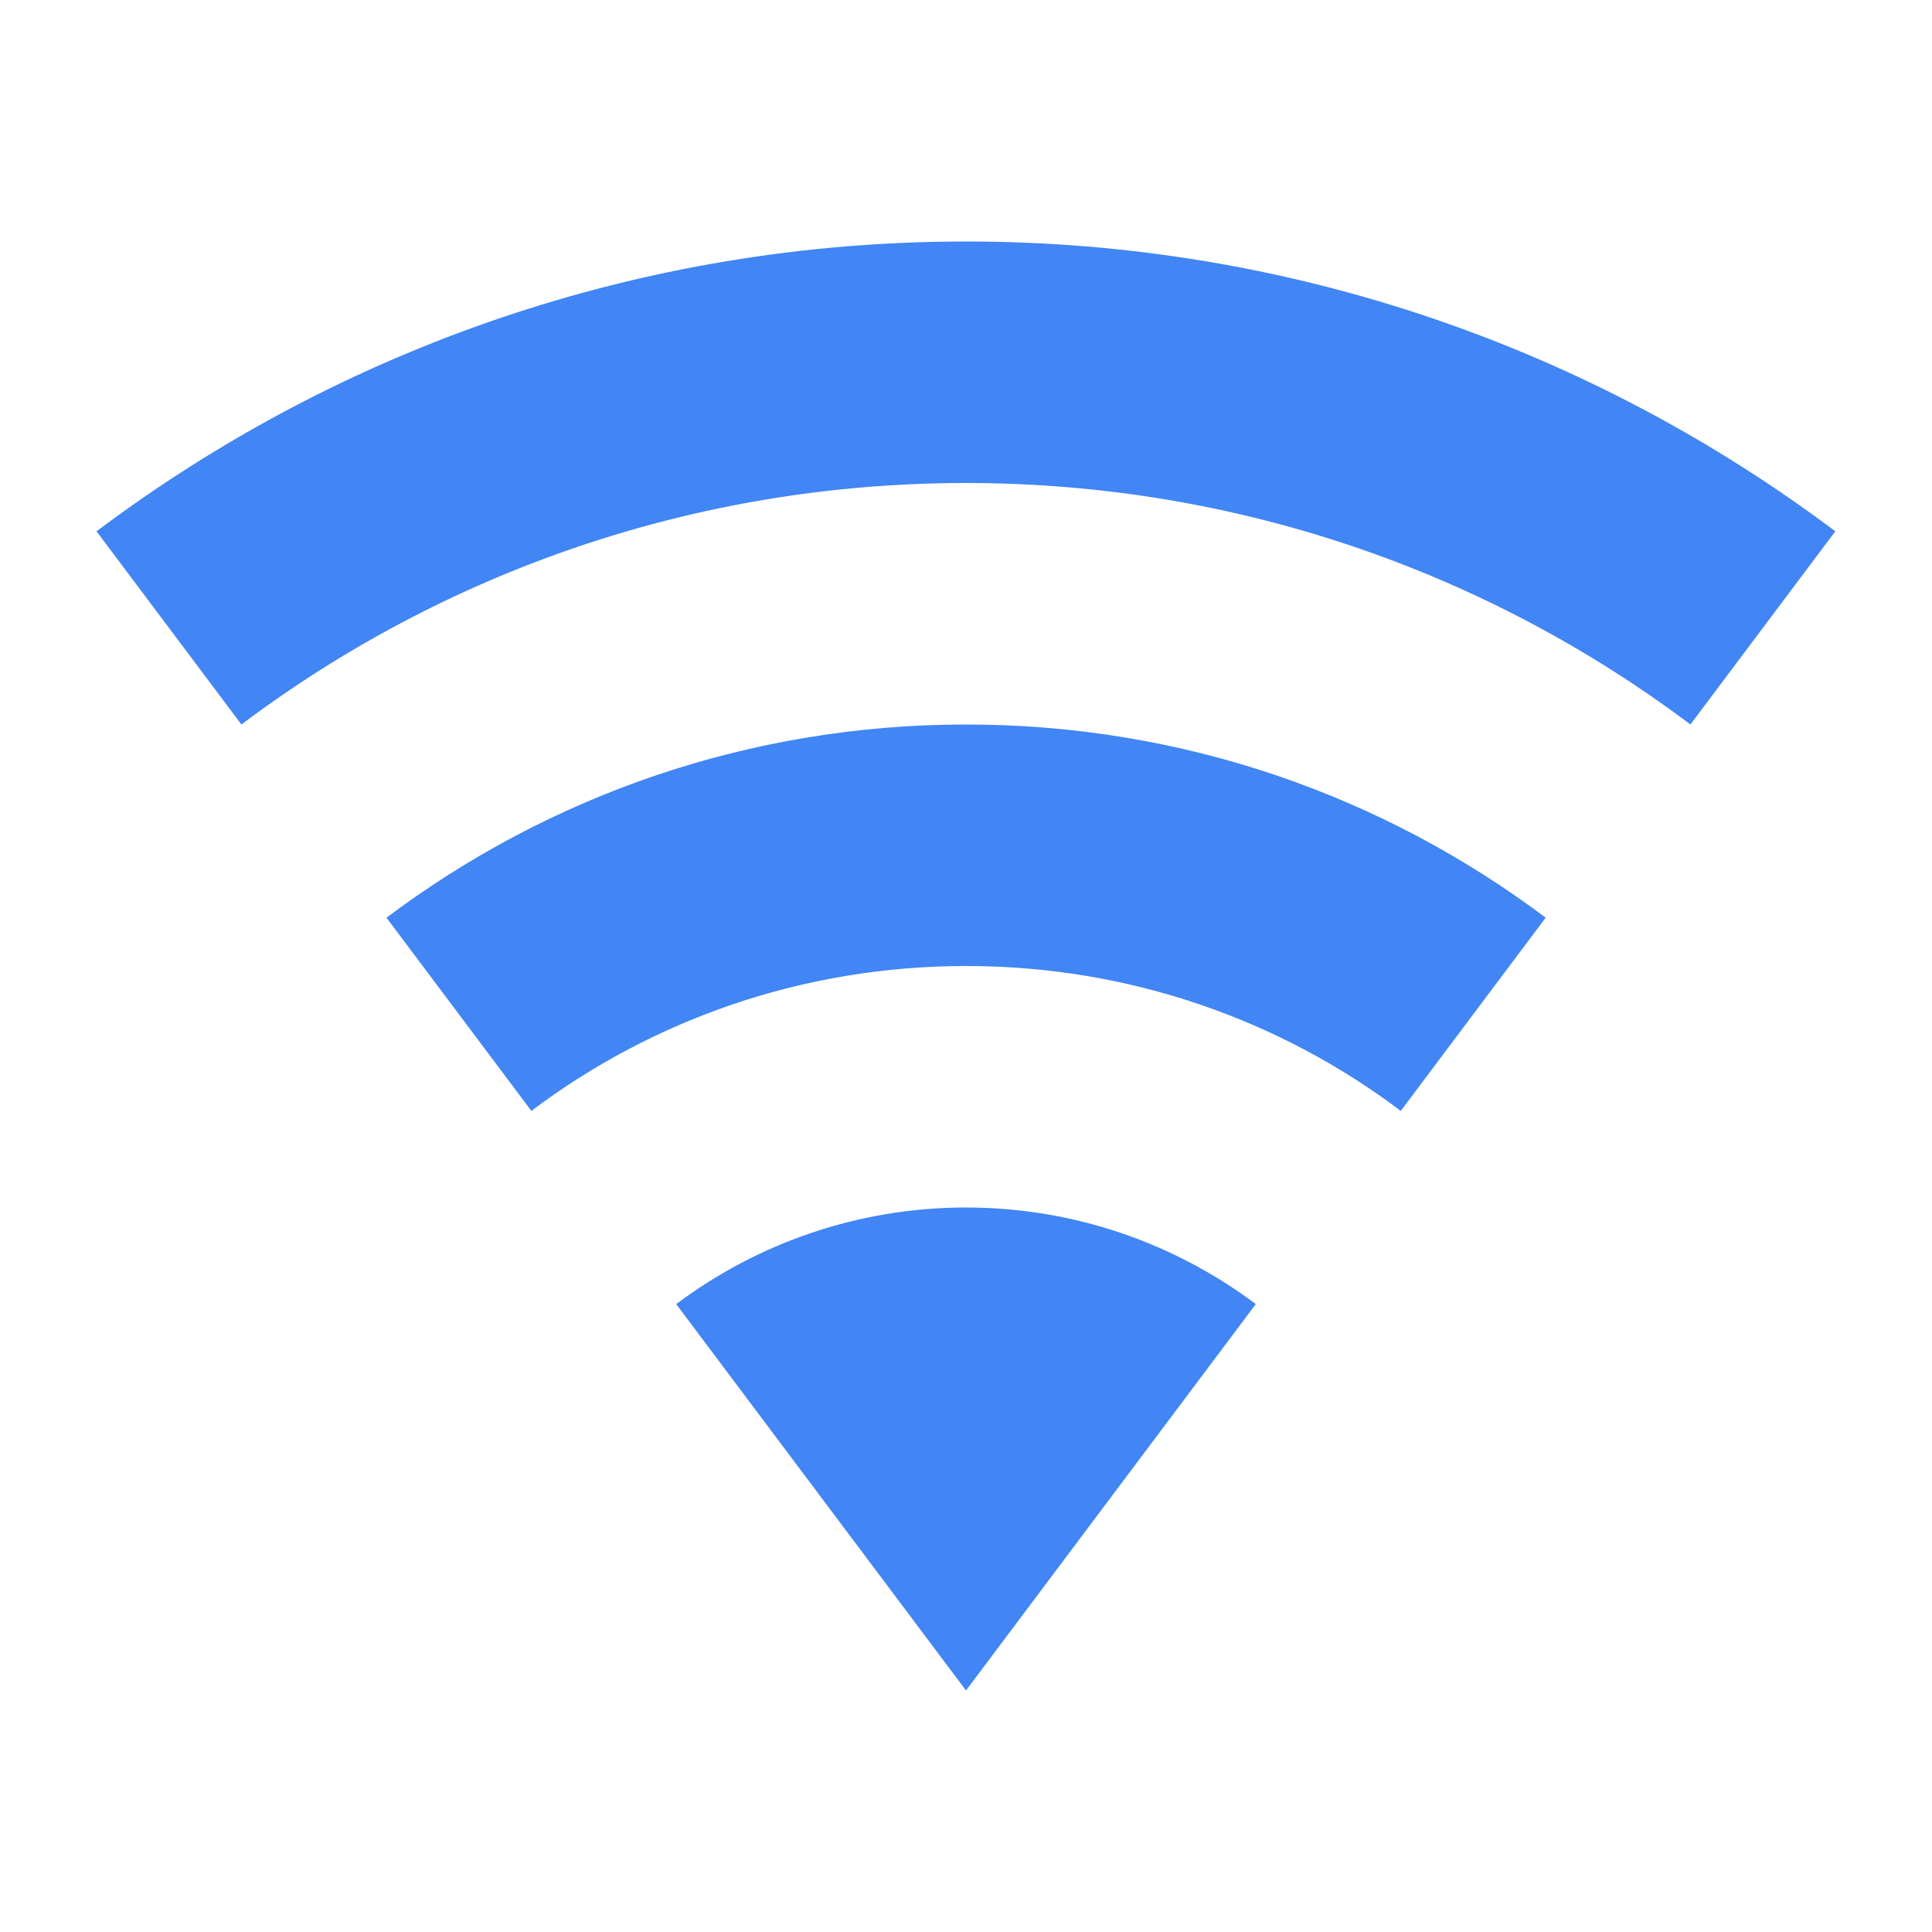 <svg width="24" height="24" viewBox="0 0 24 24" fill="none" xmlns="http://www.w3.org/2000/svg">
<path d="M12 21L15.6 16.2C14.6 15.45 13.35 15 12 15C10.65 15 9.4 15.45 8.4 16.2L12 21Z" fill="#4285F4"/>
<path d="M12.001 9C9.301 9 6.811 9.89 4.801 11.4L6.601 13.8C8.101 12.67 9.971 12 12.001 12C14.031 12 15.901 12.67 17.401 13.8L19.201 11.4C17.191 9.89 14.701 9 12.001 9Z" fill="#4285F4"/>
<path d="M11.999 3C7.949 3 4.209 4.34 1.199 6.6L2.999 9C5.499 7.12 8.619 6 11.999 6C15.379 6 18.499 7.12 20.999 9L22.799 6.6C19.789 4.34 16.049 3 11.999 3Z" fill="#4285F4"/>
</svg>
